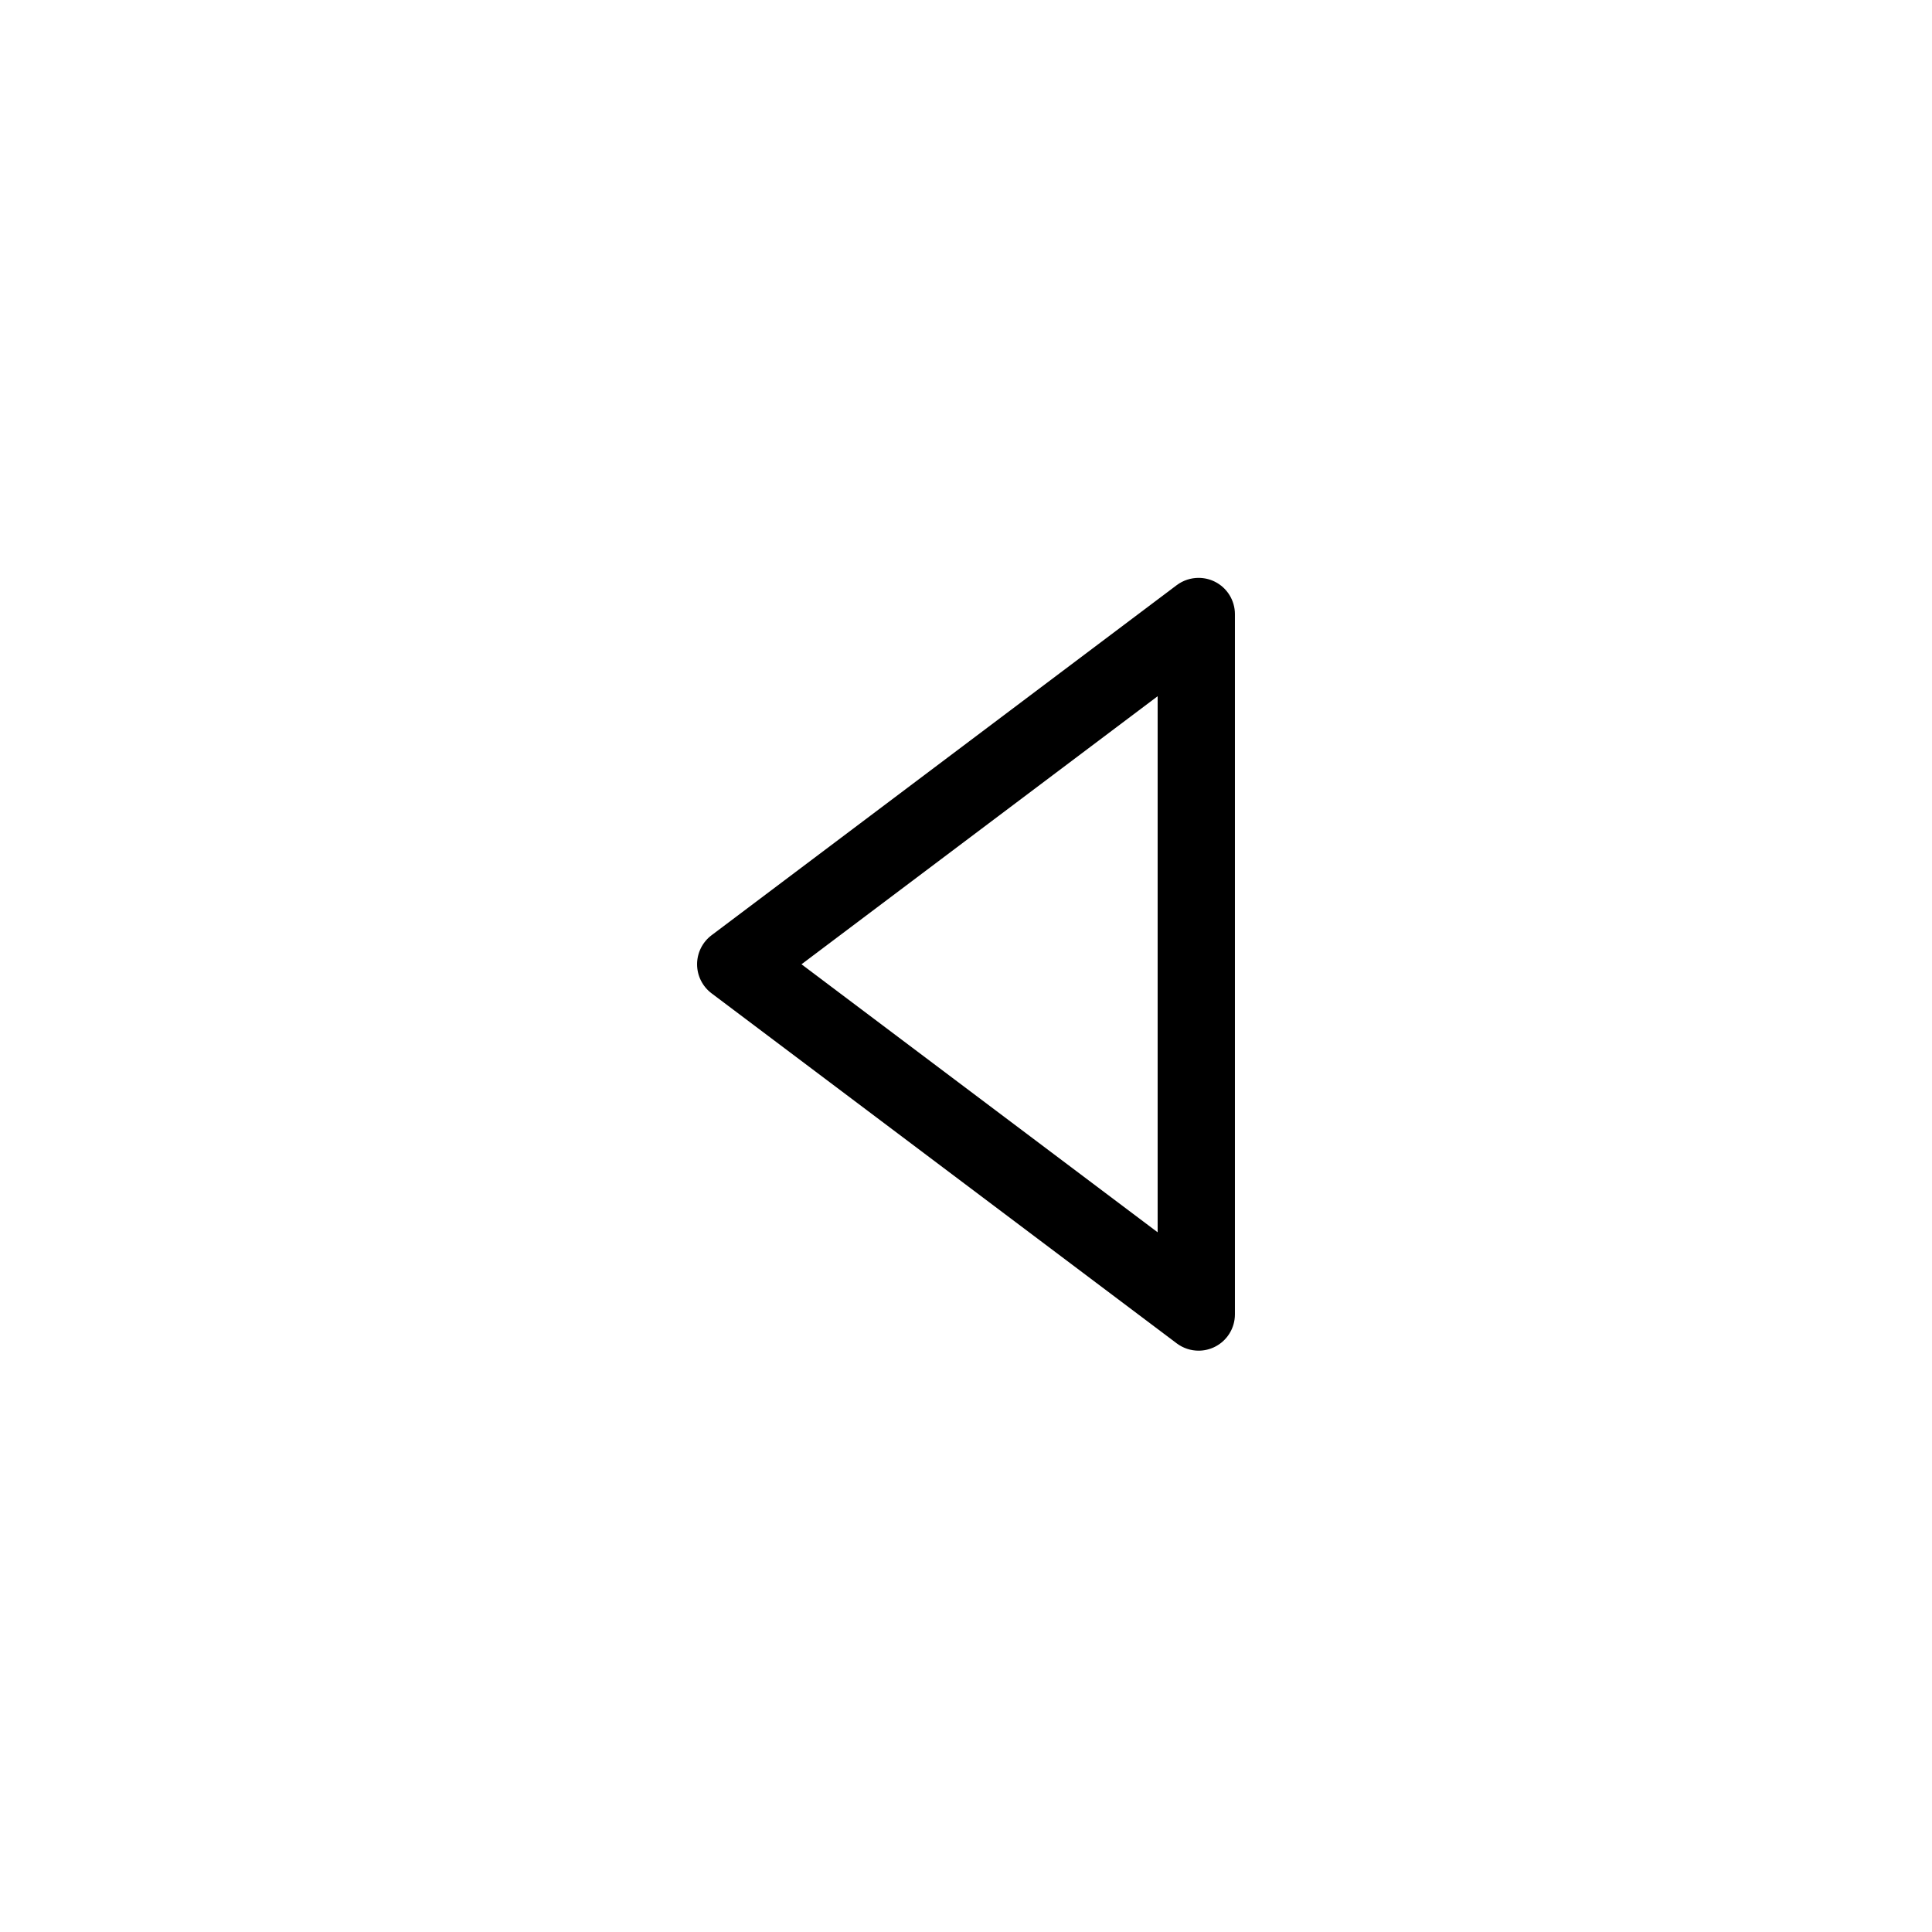 <?xml version="1.0" encoding="UTF-8"?>
<svg id="a" data-name="layer1" xmlns="http://www.w3.org/2000/svg" width="1000" height="1000" viewBox="0 0 1000 1000">
  <path d="M599.193,360.369v277.459l-184.342-138.72,184.342-138.739M620.4,299.105c-4.001,0-7.977,1.268-11.31,3.751l-240.794,181.226c-4.711,3.549-7.489,9.128-7.489,15.027s2.778,11.478,7.489,15.027l240.794,181.201c3.328,2.496,7.305,3.769,11.307,3.769,2.863,0,5.739-.661,8.394-1.982,6.375-3.182,10.401-9.692,10.401-16.813v-362.427c0-7.122-4.026-13.632-10.401-16.813-2.658-1.316-5.531-1.965-8.391-1.965h0Z" fill="#000" stroke-width="0"/>
</svg>